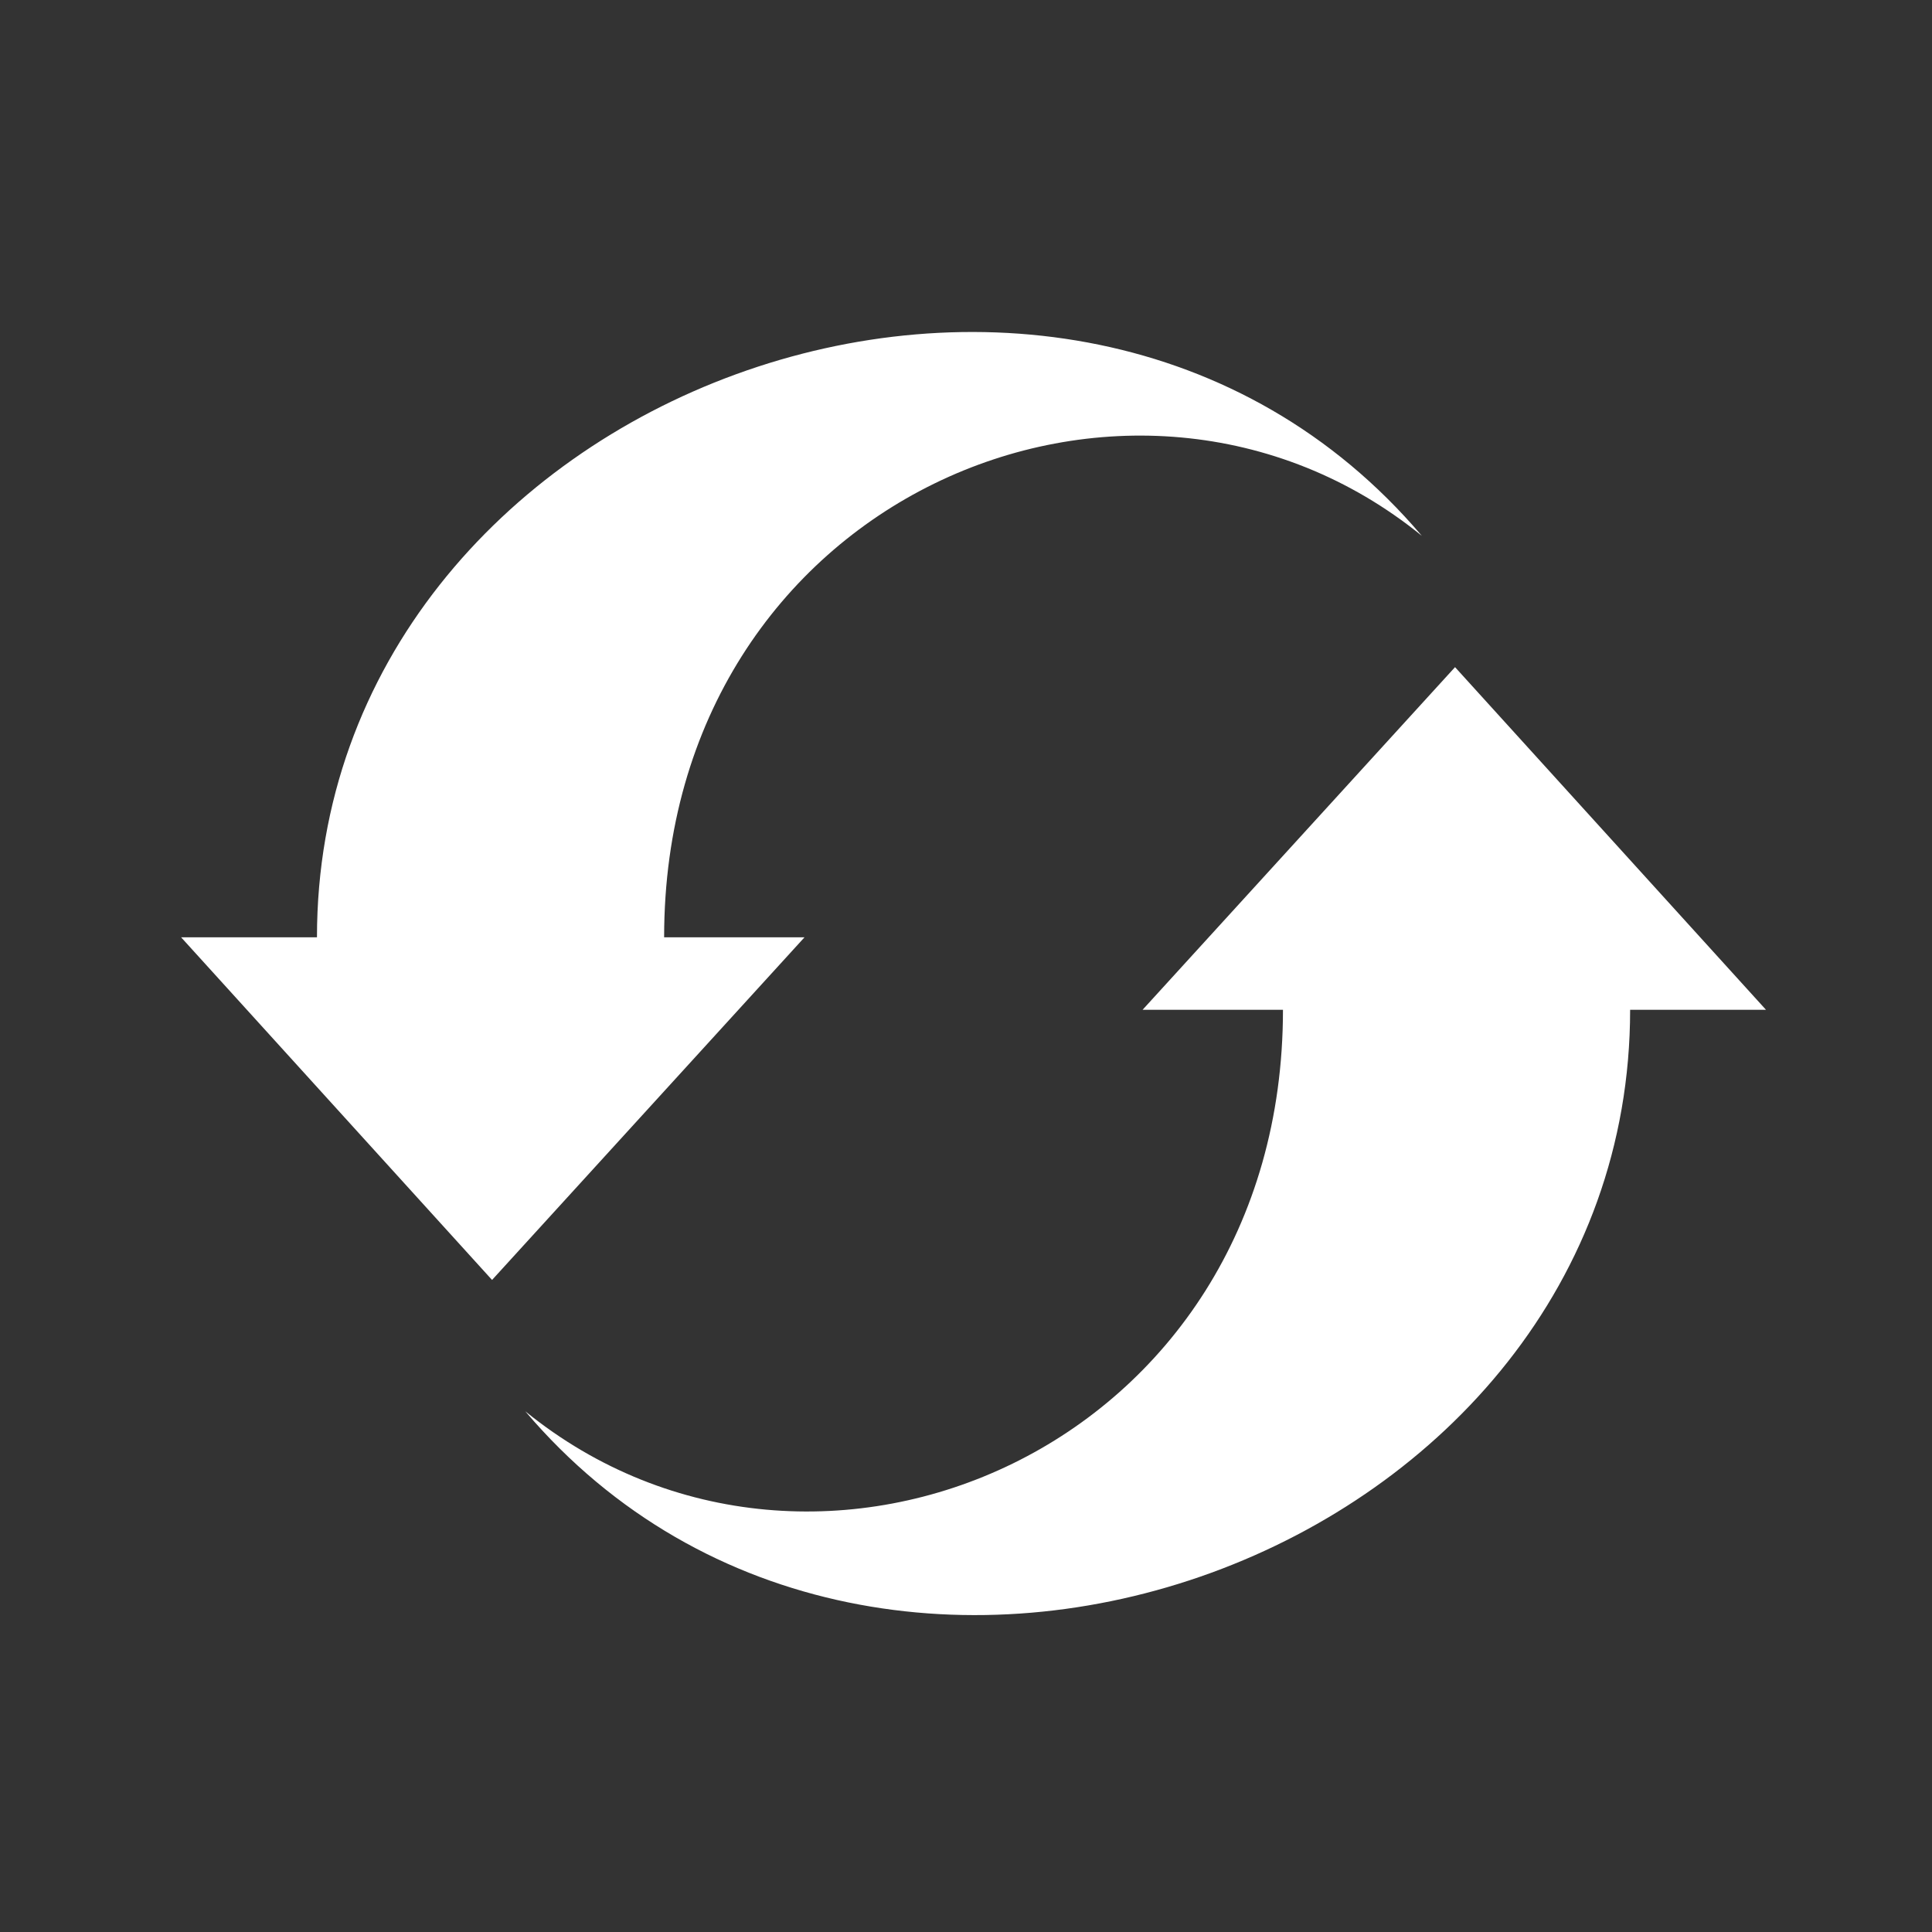 <?xml version="1.0" encoding="utf-8"?>
<!-- Generator: Adobe Illustrator 21.0.0, SVG Export Plug-In . SVG Version: 6.00 Build 0)  -->
<svg version="1.1" id="Calque_1" xmlns="http://www.w3.org/2000/svg" xmlns:xlink="http://www.w3.org/1999/xlink" x="0px" y="0px"
     viewBox="0 0 128 128" style="enable-background:new 0 0 128 128;" xml:space="preserve">
  <rect x="0" y="0" width="128" height="128" fill="#333333" stroke="none"/>
  <style type="text/css">
    #image-pattern{fill:#FFFFFF;}
  </style>
  <g>
    <defs>
      <path id="SVGID_1_" d="M8.9,126h110.3c3.8,0,6.9-3.1,6.9-6.9V8.9c0-3.8-3.1-6.9-6.9-6.9H8.9C5.1,2,2,5.1,2,8.9v110.3
			C2,122.9,5.1,126,8.9,126z"/>
    </defs>
    <clipPath id="SVGID_2_">
      <use xlink:href="#SVGID_1_"  style="overflow:visible;"/>
    </clipPath>
  </g>
  <g id="Layer_11">
    <g>
      <path id="image-pattern" d="M94.2,35.5C75,19.9,44,33,44,62.1c0,0,0,0,0,0h9.3L32.6,84.8L12,62.1h9c0,0,0,0,0,0
			C21,25.9,70.6,7.7,94.2,35.5z M34.8,93.5C54,109.1,85,96,85,66.9c0,0,0,0,0,0h-9.3l20.7-22.7L117,66.9h-9c0,0,0,0,0,0
			C108,103.1,58.4,121.3,34.8,93.5z"/>
    </g>
  </g>
</svg>
